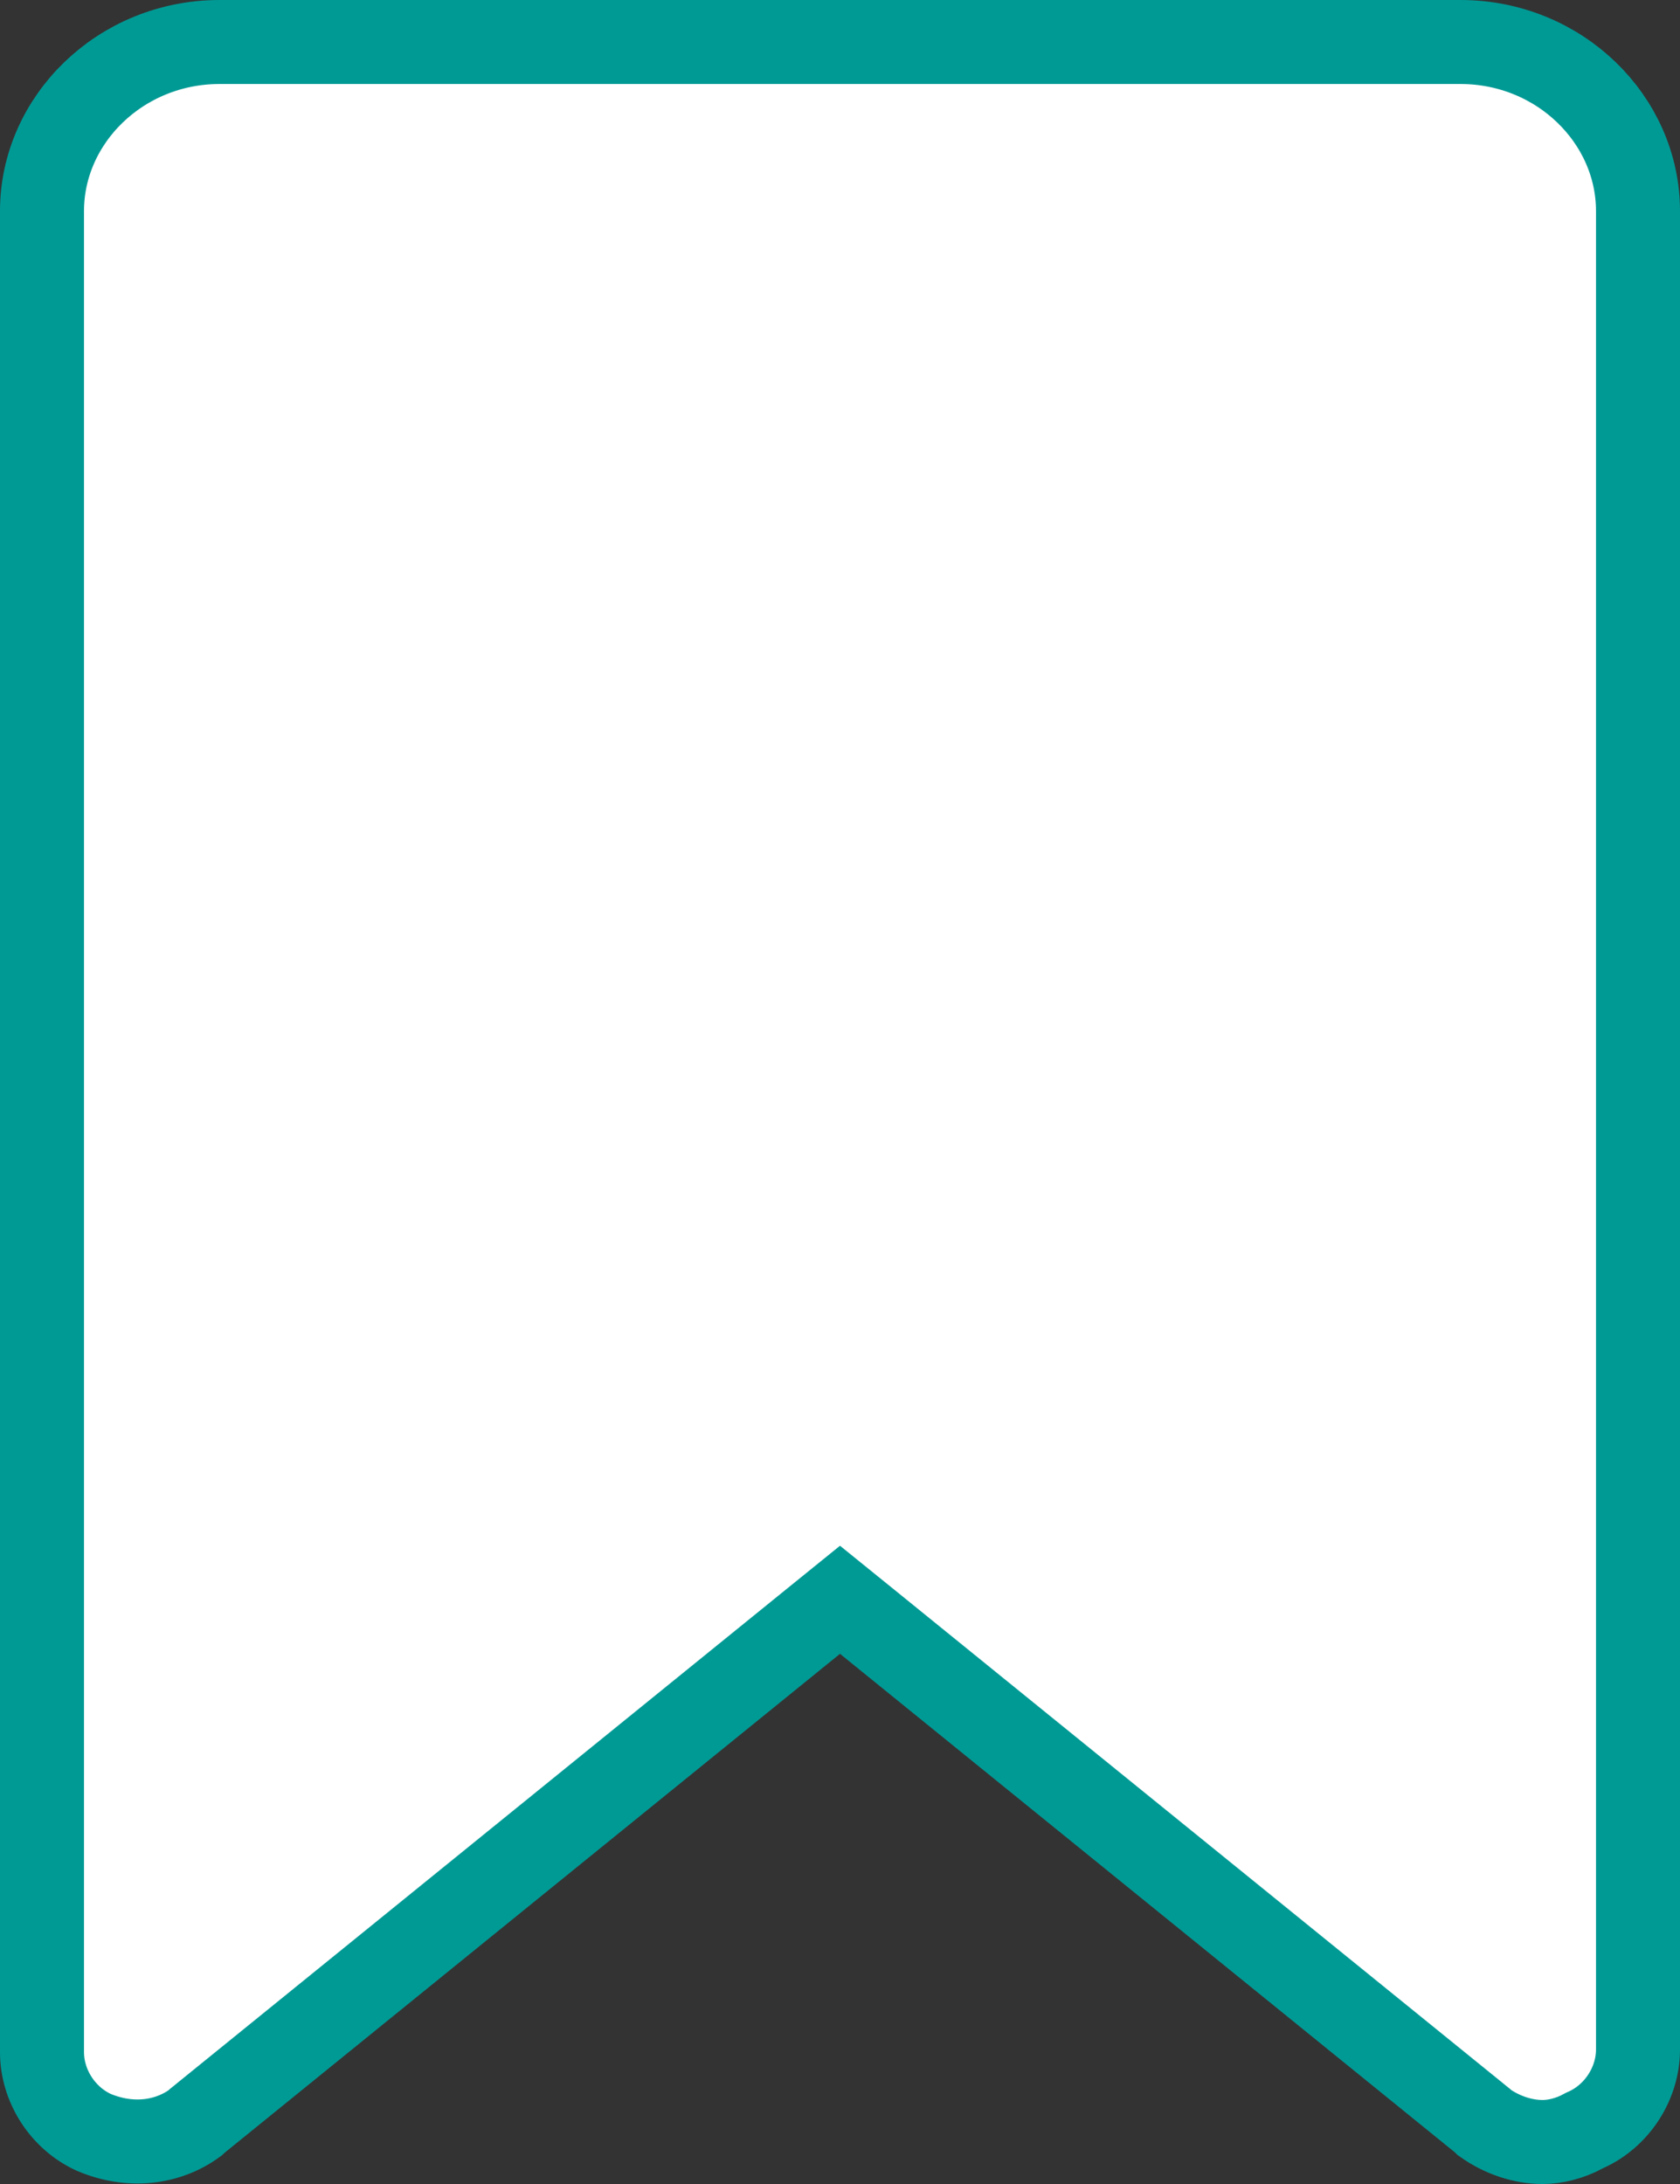 <svg width="20" height="26" viewBox="0 0 20 26" fill="none" xmlns="http://www.w3.org/2000/svg">
<rect x="0" y="0" width="20" height="26" fill="#333333" stroke="none"/>
<path d="M2.365 25.235L2.349 25.248L2.333 25.263L2.322 25.273C1.991 25.516 1.543 25.566 1.116 25.385C0.743 25.214 0.5 24.829 0.5 24.43V2.512C0.5 1.425 1.434 0.5 2.614 0.5H17.386C18.566 0.5 19.5 1.425 19.5 2.512V24.399C19.5 24.799 19.255 25.186 18.879 25.356L18.861 25.364L18.844 25.373C18.689 25.458 18.511 25.5 18.366 25.5C18.13 25.5 17.884 25.419 17.675 25.271L17.667 25.263L17.651 25.248L17.635 25.235L10.315 19.3L10 19.045L9.685 19.3L2.365 25.235Z" fill="white" stroke="#009A95"/>
</svg>
